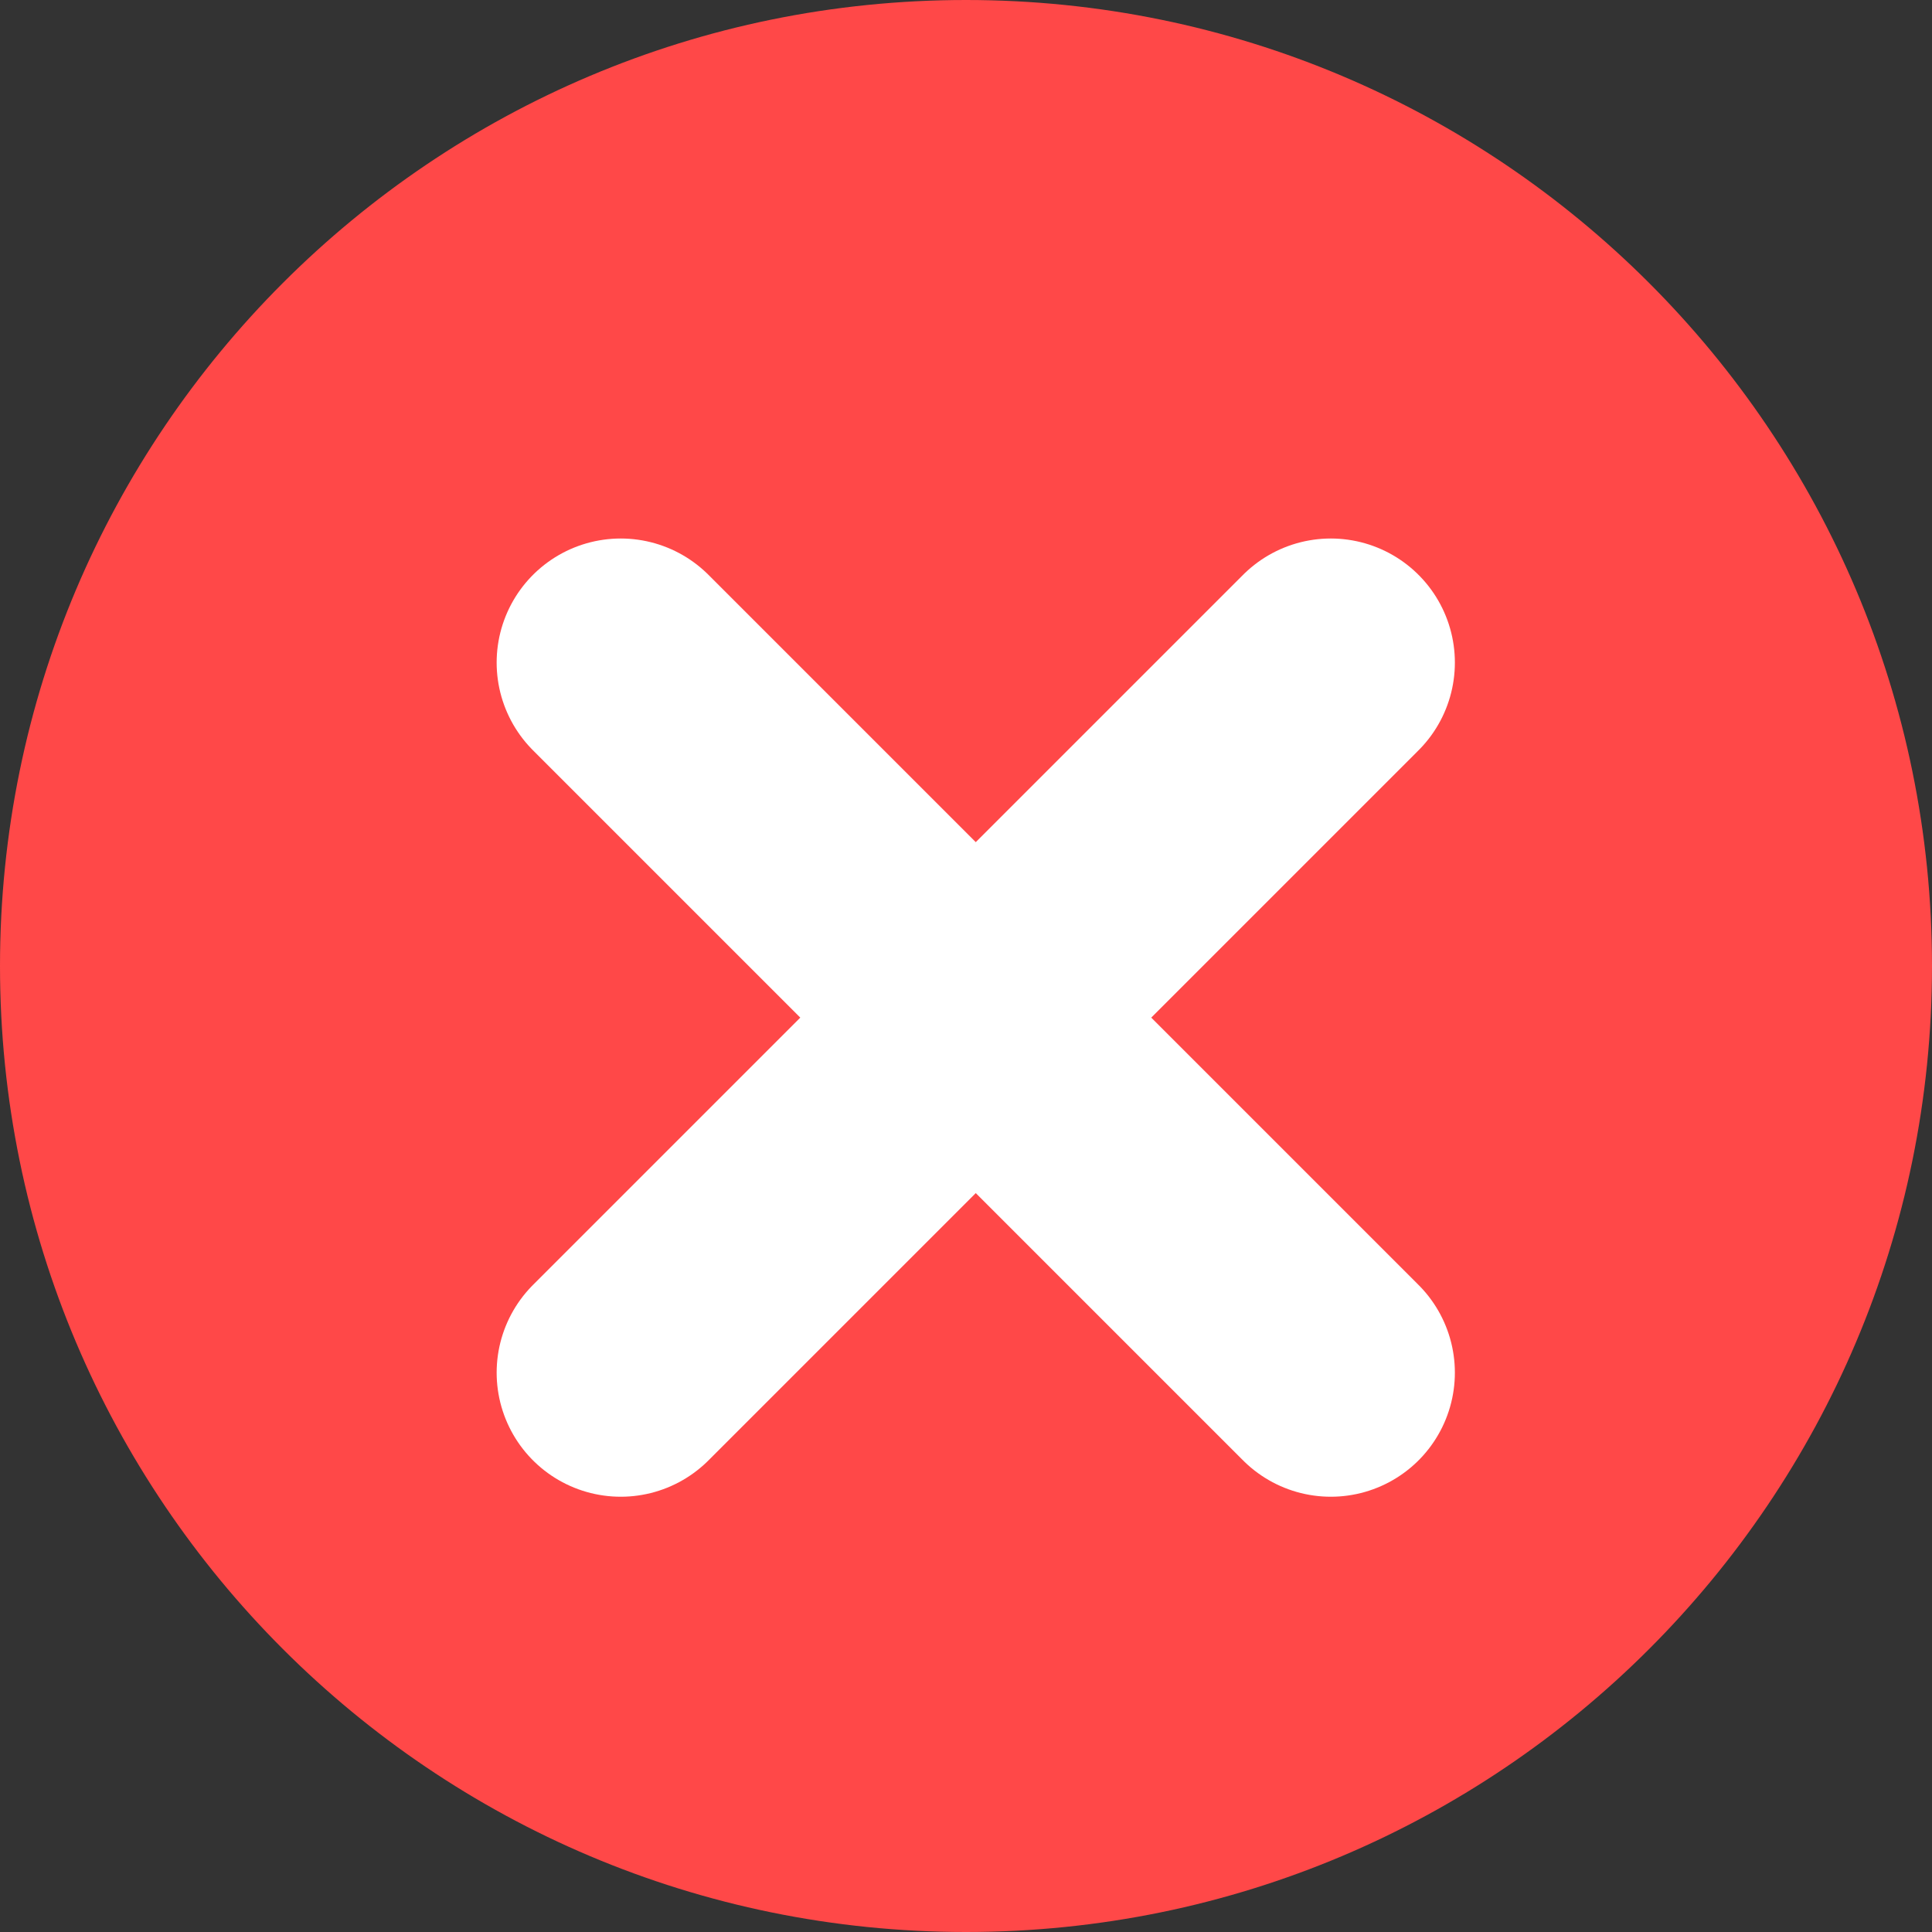 <svg version="1.1" xmlns="http://www.w3.org/2000/svg" xmlns:xlink="http://www.w3.org/1999/xlink" width="11.678" height="11.678" viewBox="0,0,11.678,11.678"><rect x="0" y="0" width="11.678" height="11.678" fill="#333333" stroke="none"/><g transform="translate(-356.864,-84.671)"><g data-paper-data="{&quot;isPaintingLayer&quot;:true}" fill-rule="nonzero" stroke-linejoin="miter" stroke-miterlimit="10" stroke-dasharray="" stroke-dashoffset="0" style="mix-blend-mode: normal"><path d="M356.864,90.51c0,-3.225 2.614,-5.839 5.839,-5.839c3.225,0 5.839,2.614 5.839,5.839c0,3.225 -2.614,5.839 -5.839,5.839c-3.225,0 -5.839,-2.614 -5.839,-5.839z" fill="#ff4848" stroke="#ff3535" stroke-width="0" stroke-linecap="butt"/><g fill="none" stroke="#ffffff" stroke-width="1.5" stroke-linecap="round"><path d="M360.616,88.676l4.292,4.292"/><path d="M364.908,88.676l-4.292,4.292" data-paper-data="{&quot;index&quot;:null}"/></g></g></g></svg>